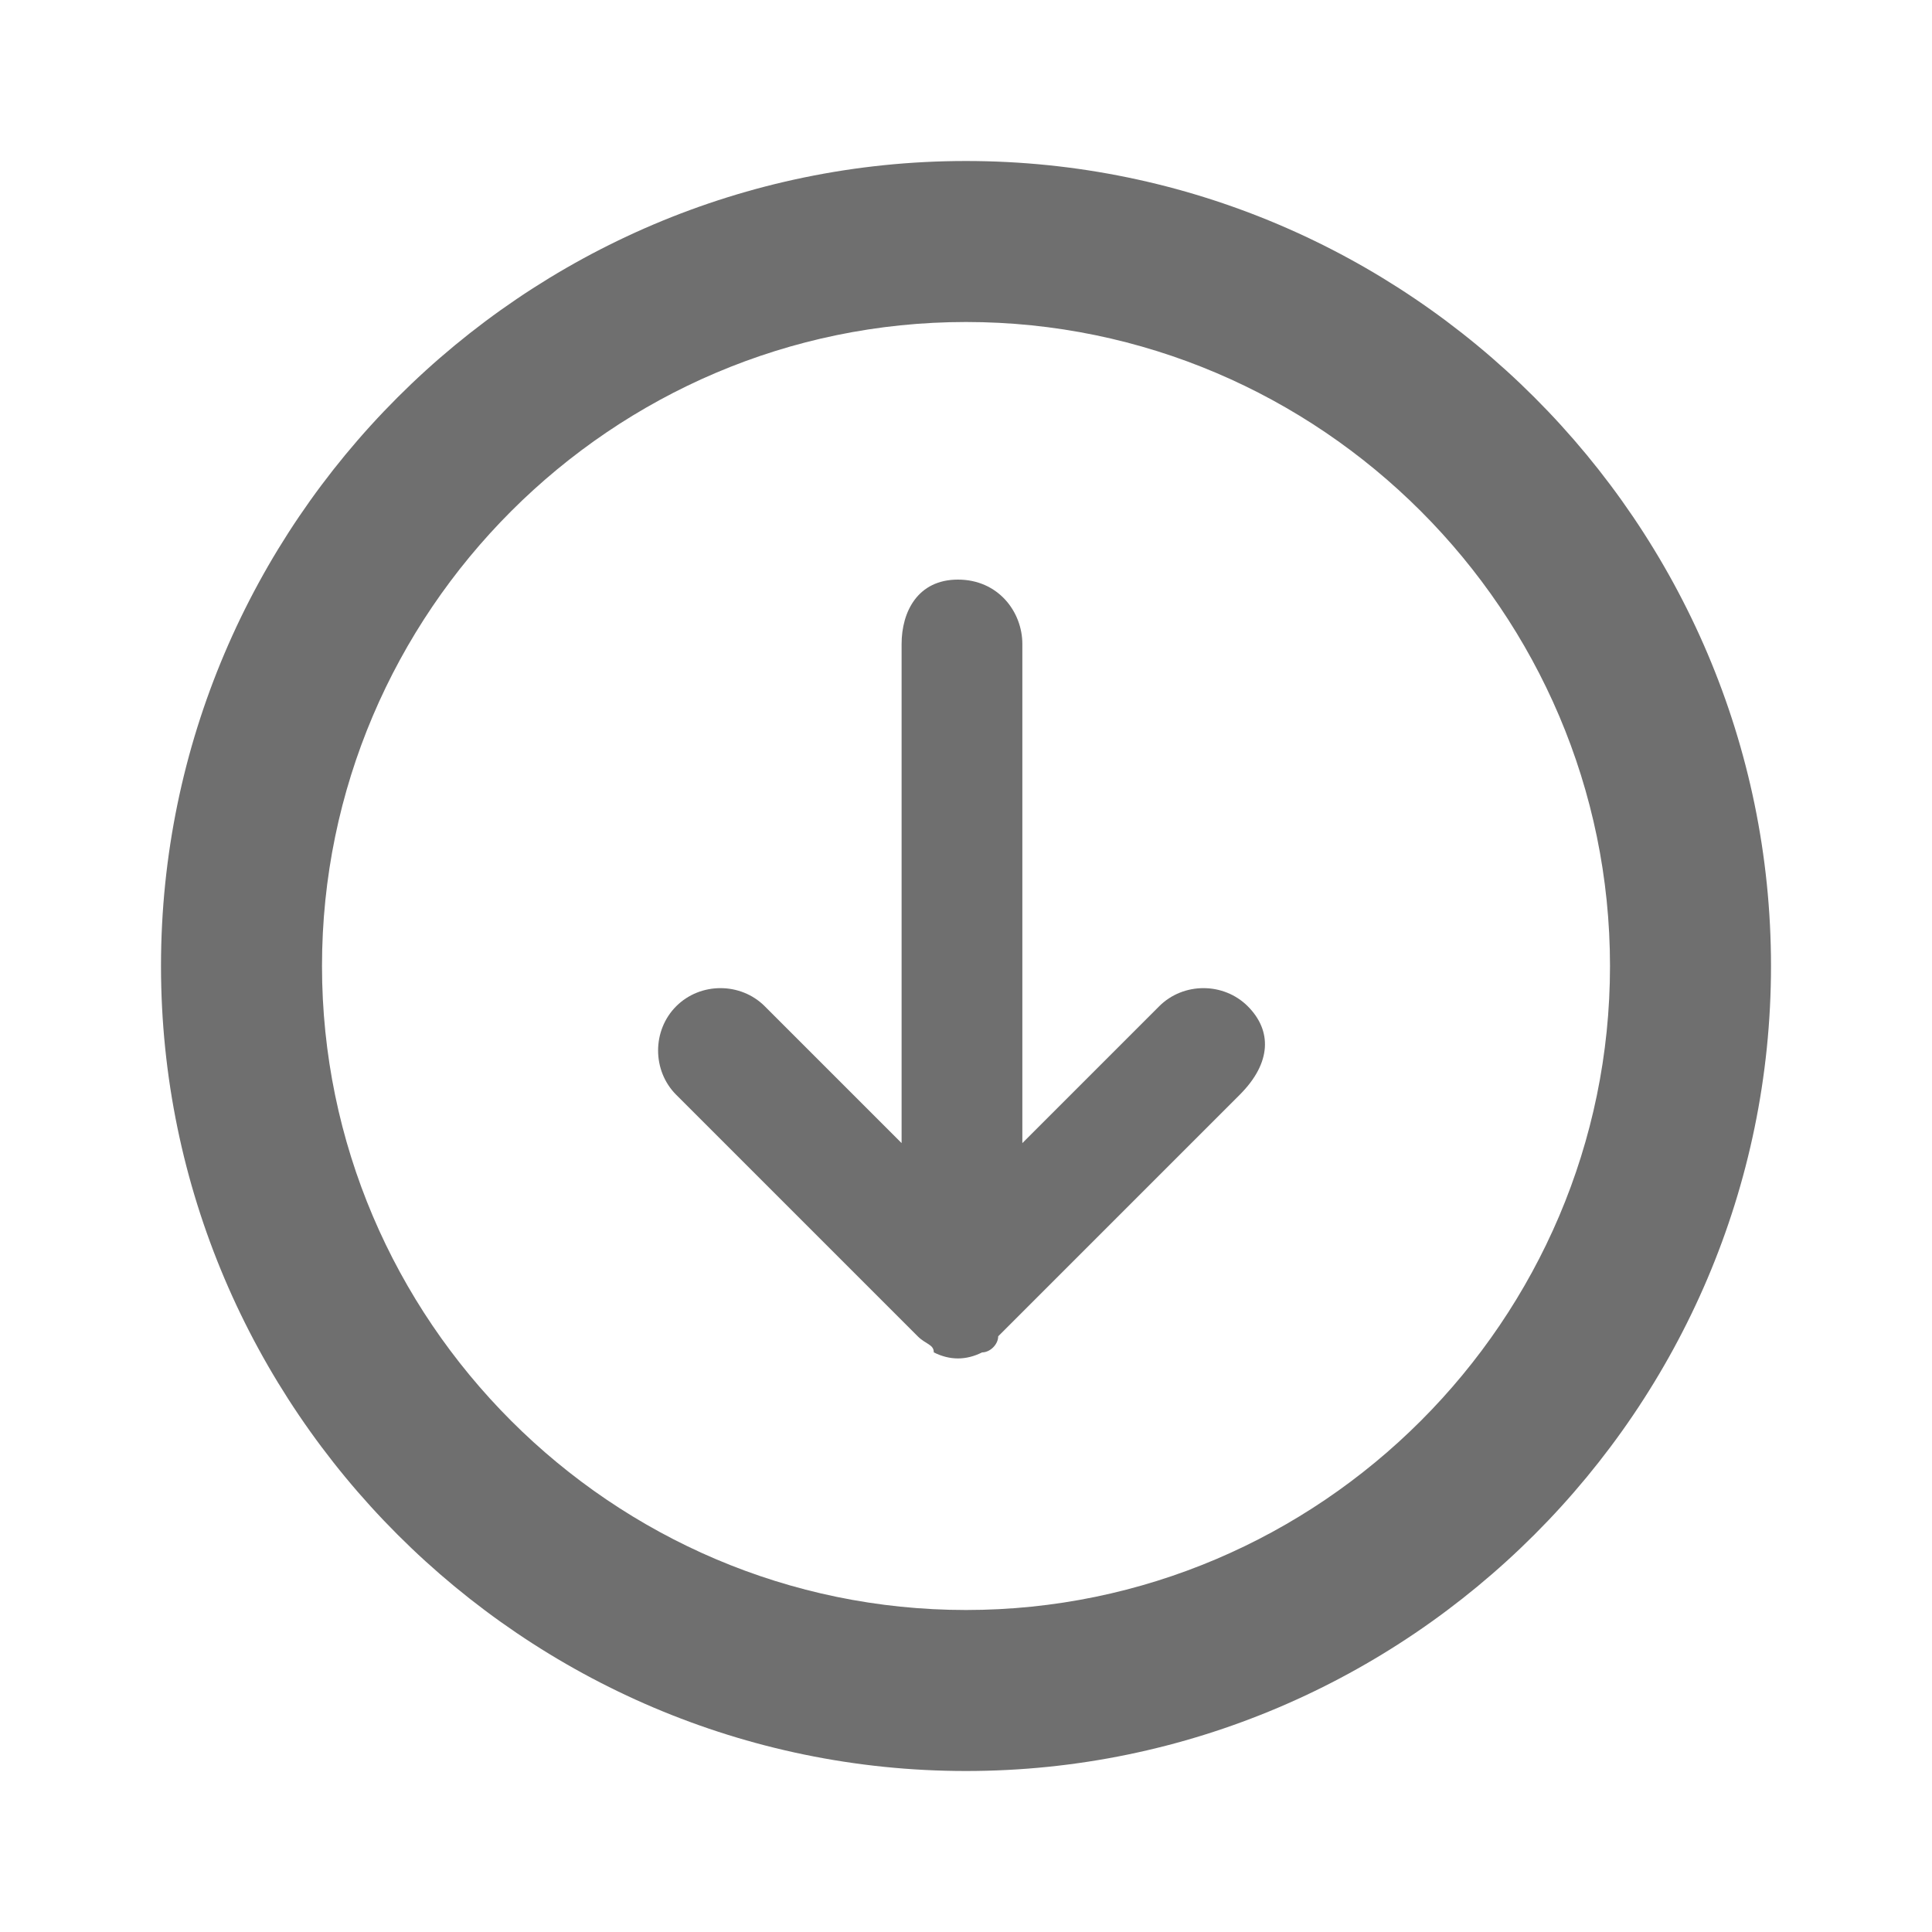 <?xml version="1.0" encoding="UTF-8"?><svg width="576" height="576" version="1.1" viewBox="0 0 576 576" xmlns="http://www.w3.org/2000/svg" xmlns:xlink="http://www.w3.org/1999/xlink"><!--Generated by IJSVG (https://github.com/curthard89/IJSVG)--><g transform="scale(24)"><g fill="none"><path d="M0,0h24v24h-24Z"></path><g transform="translate(2, 2)"><g fill="#6F6F6F"><path d="M10,2c-4.4,0 -8,3.6 -8,8c0,4.4 3.6,8 8,8c4.4,0 8,-3.6 8,-8c0,-4.4 -3.6,-8 -8,-8Zm0,-2c5.5,0 10,4.5 10,10c0,5.5 -4.5,10 -10,10c-5.5,0 -10,-4.5 -10,-10c0,-5.5 4.5,-10 10,-10Z"></path><path d="M7.4,5.3c-0.3,-0.3 -0.8,-0.3 -1.1,0l-1.7,1.7v-6.2c0,-0.4 -0.3,-0.8 -0.8,-0.8c-0.5,0 -0.7,0.4 -0.7,0.8v6.2l-1.7,-1.7c-0.3,-0.3 -0.8,-0.3 -1.1,0c-0.3,0.3 -0.3,0.8 0,1.1l3,3c0.1,0.1 0.2,0.1 0.2,0.2c0.2,0.1 0.4,0.1 0.6,0c0.1,0 0.2,-0.1 0.2,-0.2l3,-3c0.4,-0.4 0.4,-0.8 0.1,-1.1Z" transform="translate(6.1, 5.2)"></path></g></g></g></g></svg>